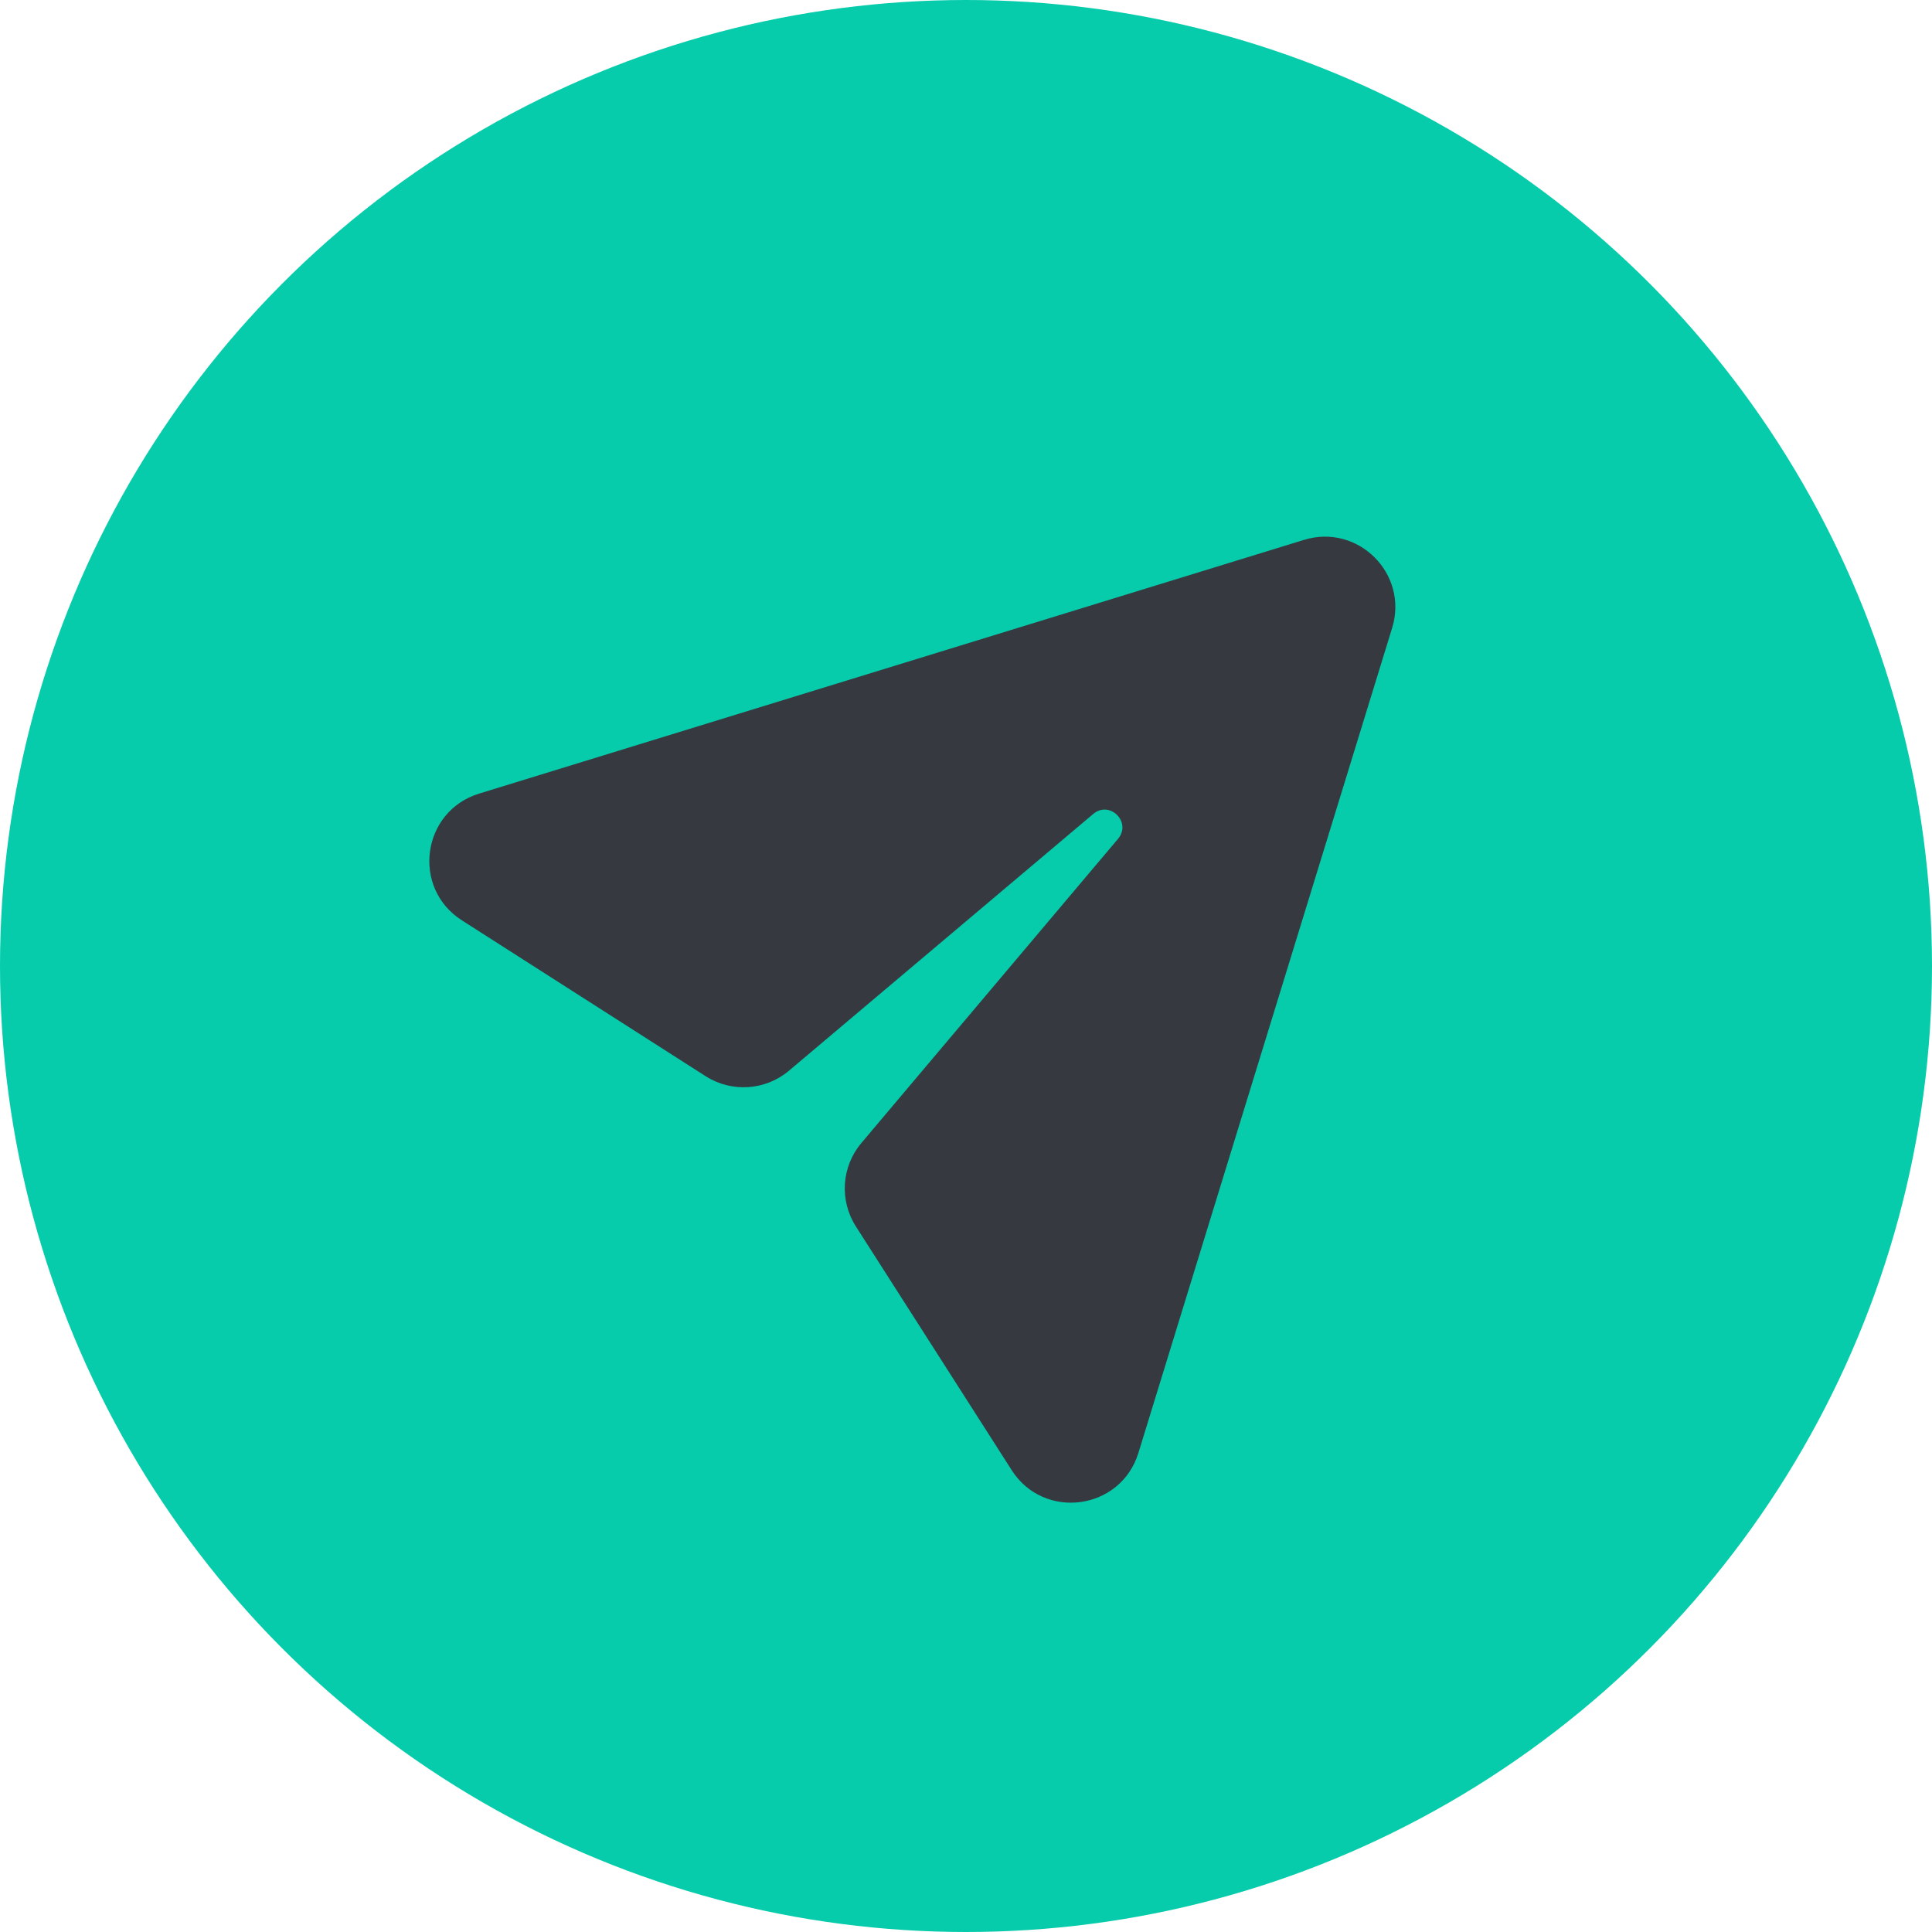 <svg xmlns="http://www.w3.org/2000/svg" xmlns:xlink="http://www.w3.org/1999/xlink" fill="none" version="1.1" width="30" height="30" viewBox="0 0 30 30"><g style="mix-blend-mode:passthrough"><g style="mix-blend-mode:passthrough"><ellipse cx="15" cy="15" rx="15" ry="15" fill="#06CCAB" fill-opacity="1"/></g><g transform="matrix(1,0,0,1,7.94728578057402e-7,9.934107083608978e-7)"><path d="M20.249,8.383L7.44,12.323C6.548,12.597,6.386,13.789,7.172,14.291L10.957,16.711C11.361,16.969,11.886,16.934,12.252,16.625L16.976,12.639C17.232,12.423,17.577,12.768,17.361,13.025L13.375,17.749C13.066,18.115,13.032,18.64,13.29,19.044L15.709,22.828C16.211,23.614,17.403,23.452,17.677,22.561L21.617,9.751C21.875,8.911,21.089,8.125,20.249,8.383Z" fill="#363940" fill-opacity="1"/></g></g></svg>